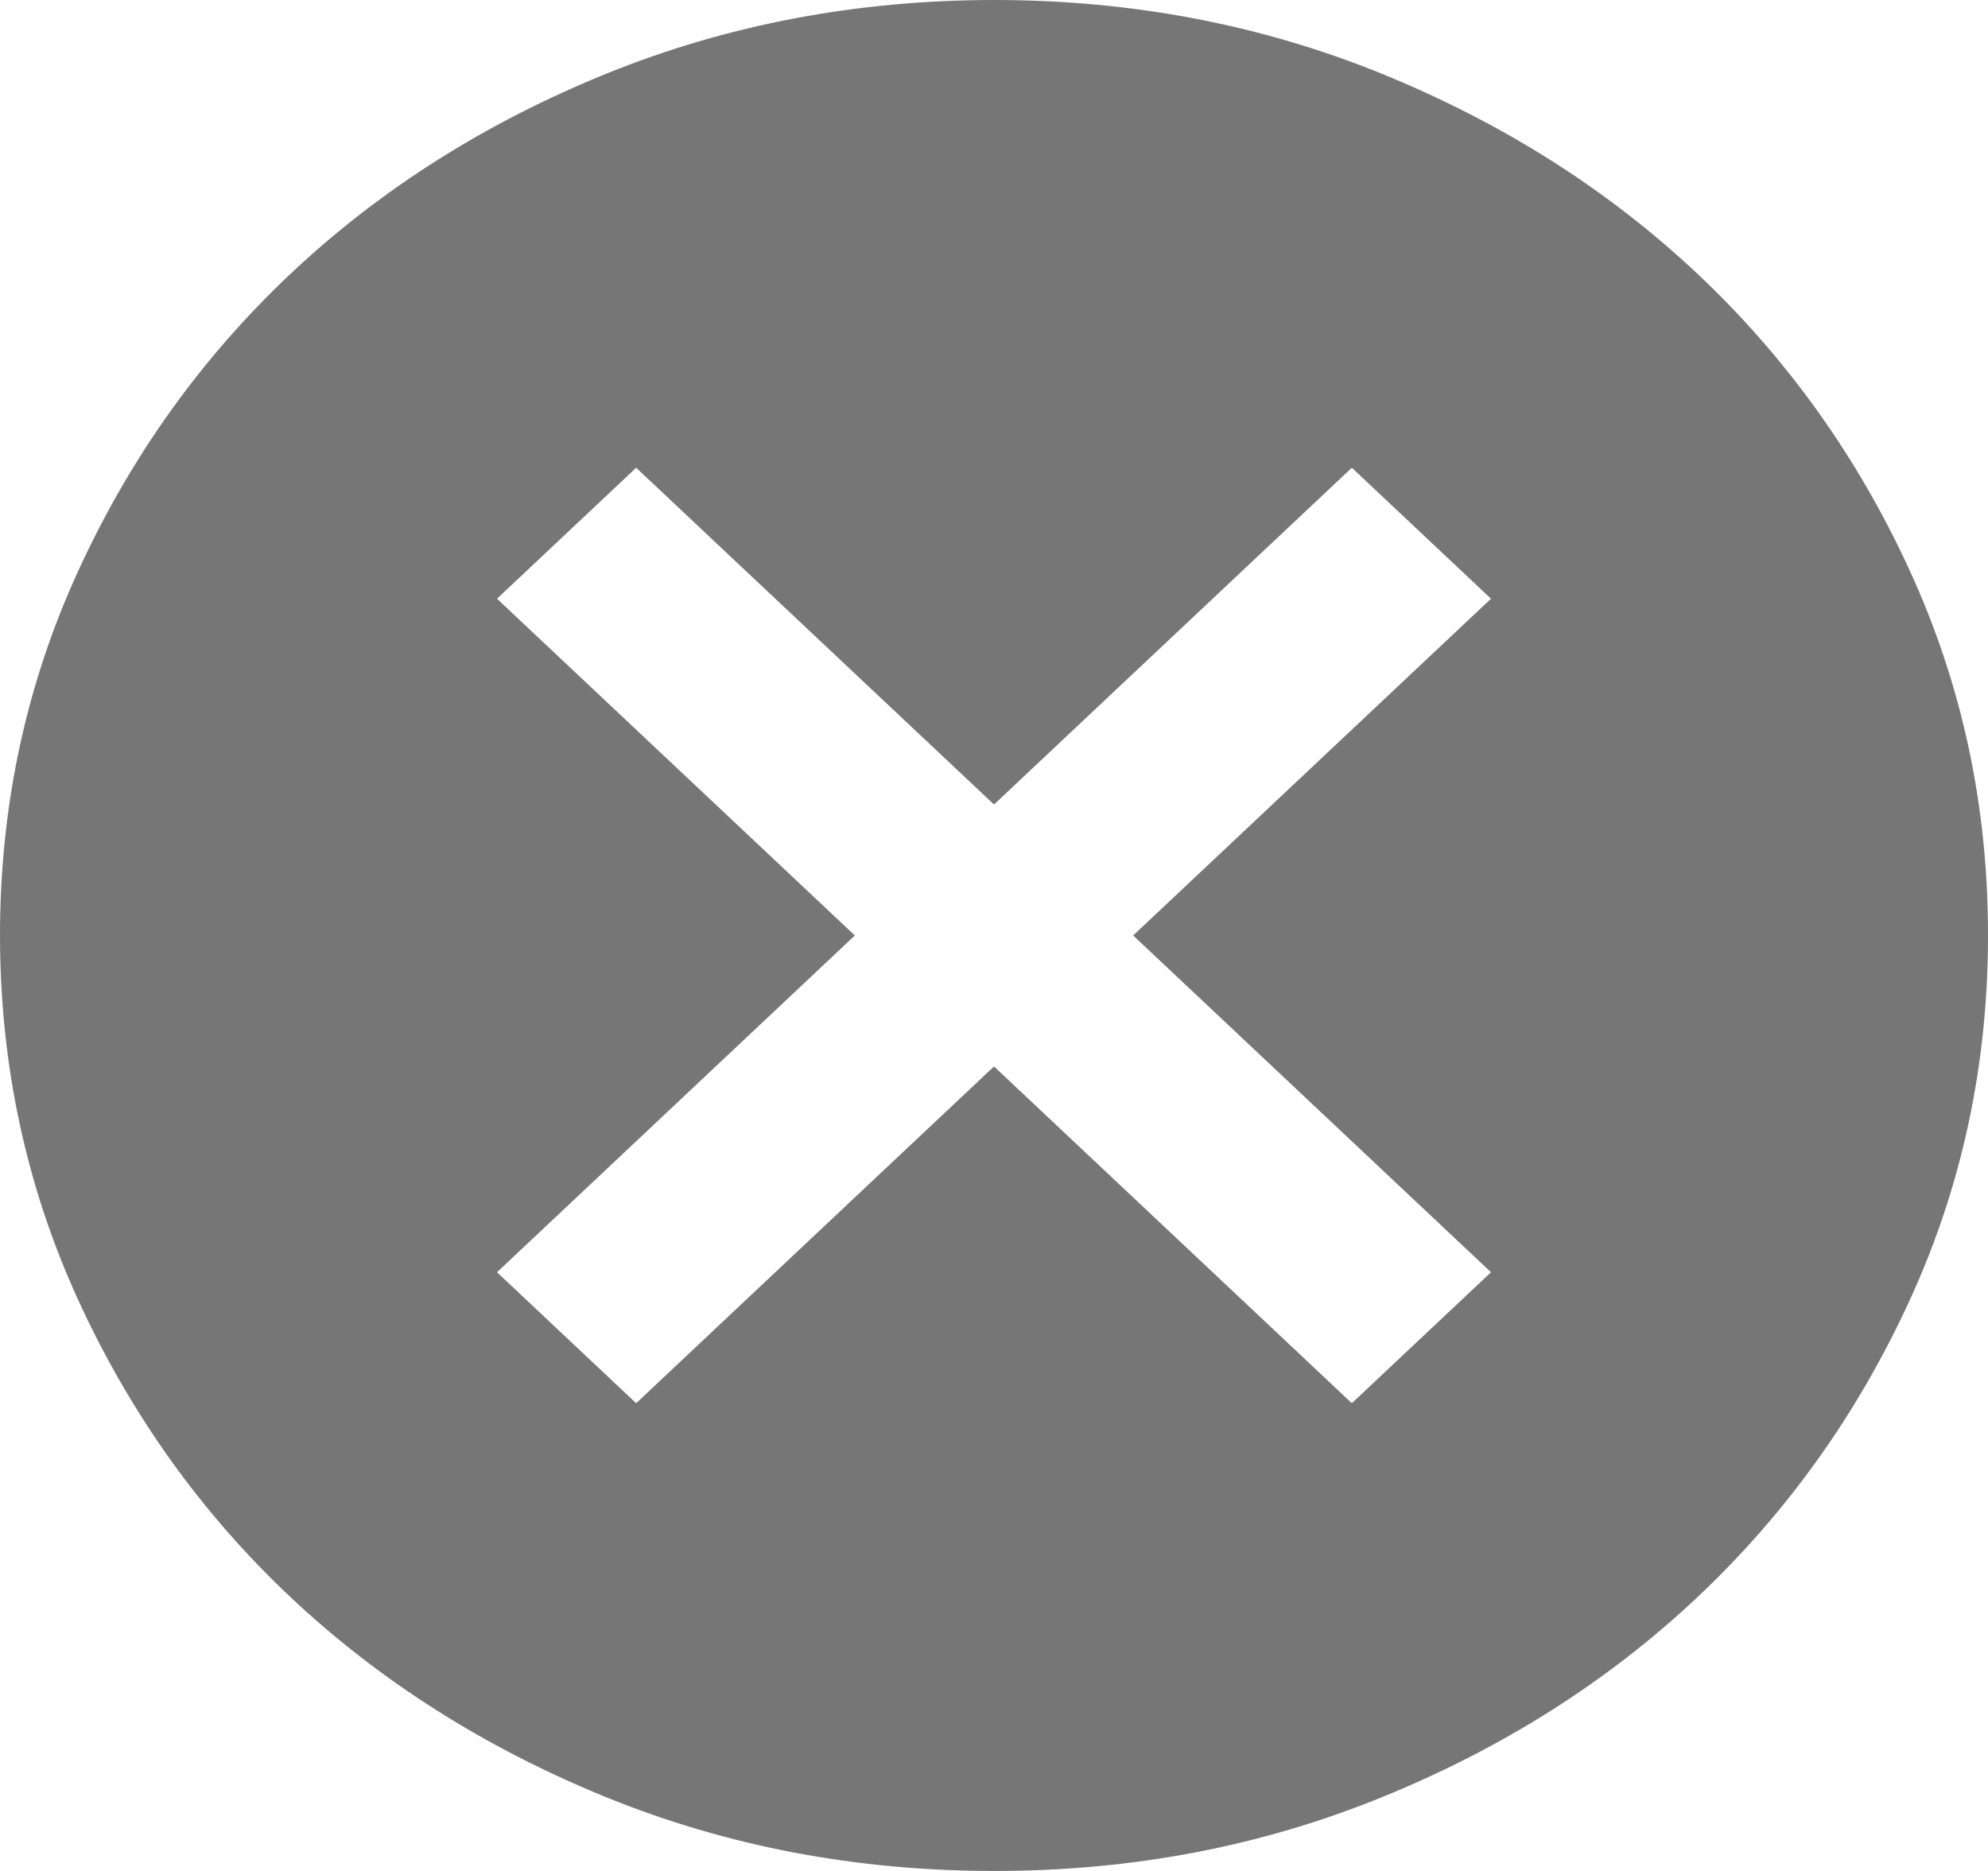 ﻿<?xml version="1.0" encoding="utf-8"?>
<svg version="1.1" xmlns:xlink="http://www.w3.org/1999/xlink" width="17px" height="16px" xmlns="http://www.w3.org/2000/svg">
  <g transform="matrix(1 0 0 1 -1291 -151 )">
    <path d="M 4.25 10.88  L 5.44 12  L 8.5 9.12  L 11.56 12  L 12.75 10.88  L 9.69 8  L 12.75 5.12  L 11.56 4  L 8.5 6.88  L 5.44 4  L 4.25 5.12  L 7.31 8  L 4.25 10.88  Z M 11.815 15.37  C 10.781 15.791  9.676 16.001  8.5 16  C 7.324 16  6.219 15.79  5.185 15.37  C 4.151 14.949  3.251 14.379  2.486 13.66  C 1.721 12.94  1.116 12.093  0.67 11.12  C 0.224 10.147  0.001 9.107  0 8  C 0 6.893  0.223 5.853  0.67 4.88  C 1.116 3.907  1.722 3.06  2.486 2.34  C 3.251 1.62  4.151 1.05  5.185 0.63  C 6.219 0.211  7.324 0.001  8.5 0  C 9.676 0  10.781 0.21  11.815 0.63  C 12.849 1.051  13.749 1.621  14.514 2.34  C 15.279 3.06  15.885 3.907  16.331 4.88  C 16.778 5.853  17.001 6.893  17 8  C 17 9.107  16.777 10.147  16.33 11.12  C 15.884 12.093  15.278 12.94  14.514 13.66  C 13.749 14.38  12.849 14.95  11.815 15.37  Z " fill-rule="nonzero" fill="#767676" stroke="none" transform="matrix(1 0 0 1 1291 151 )" />
  </g>
</svg>